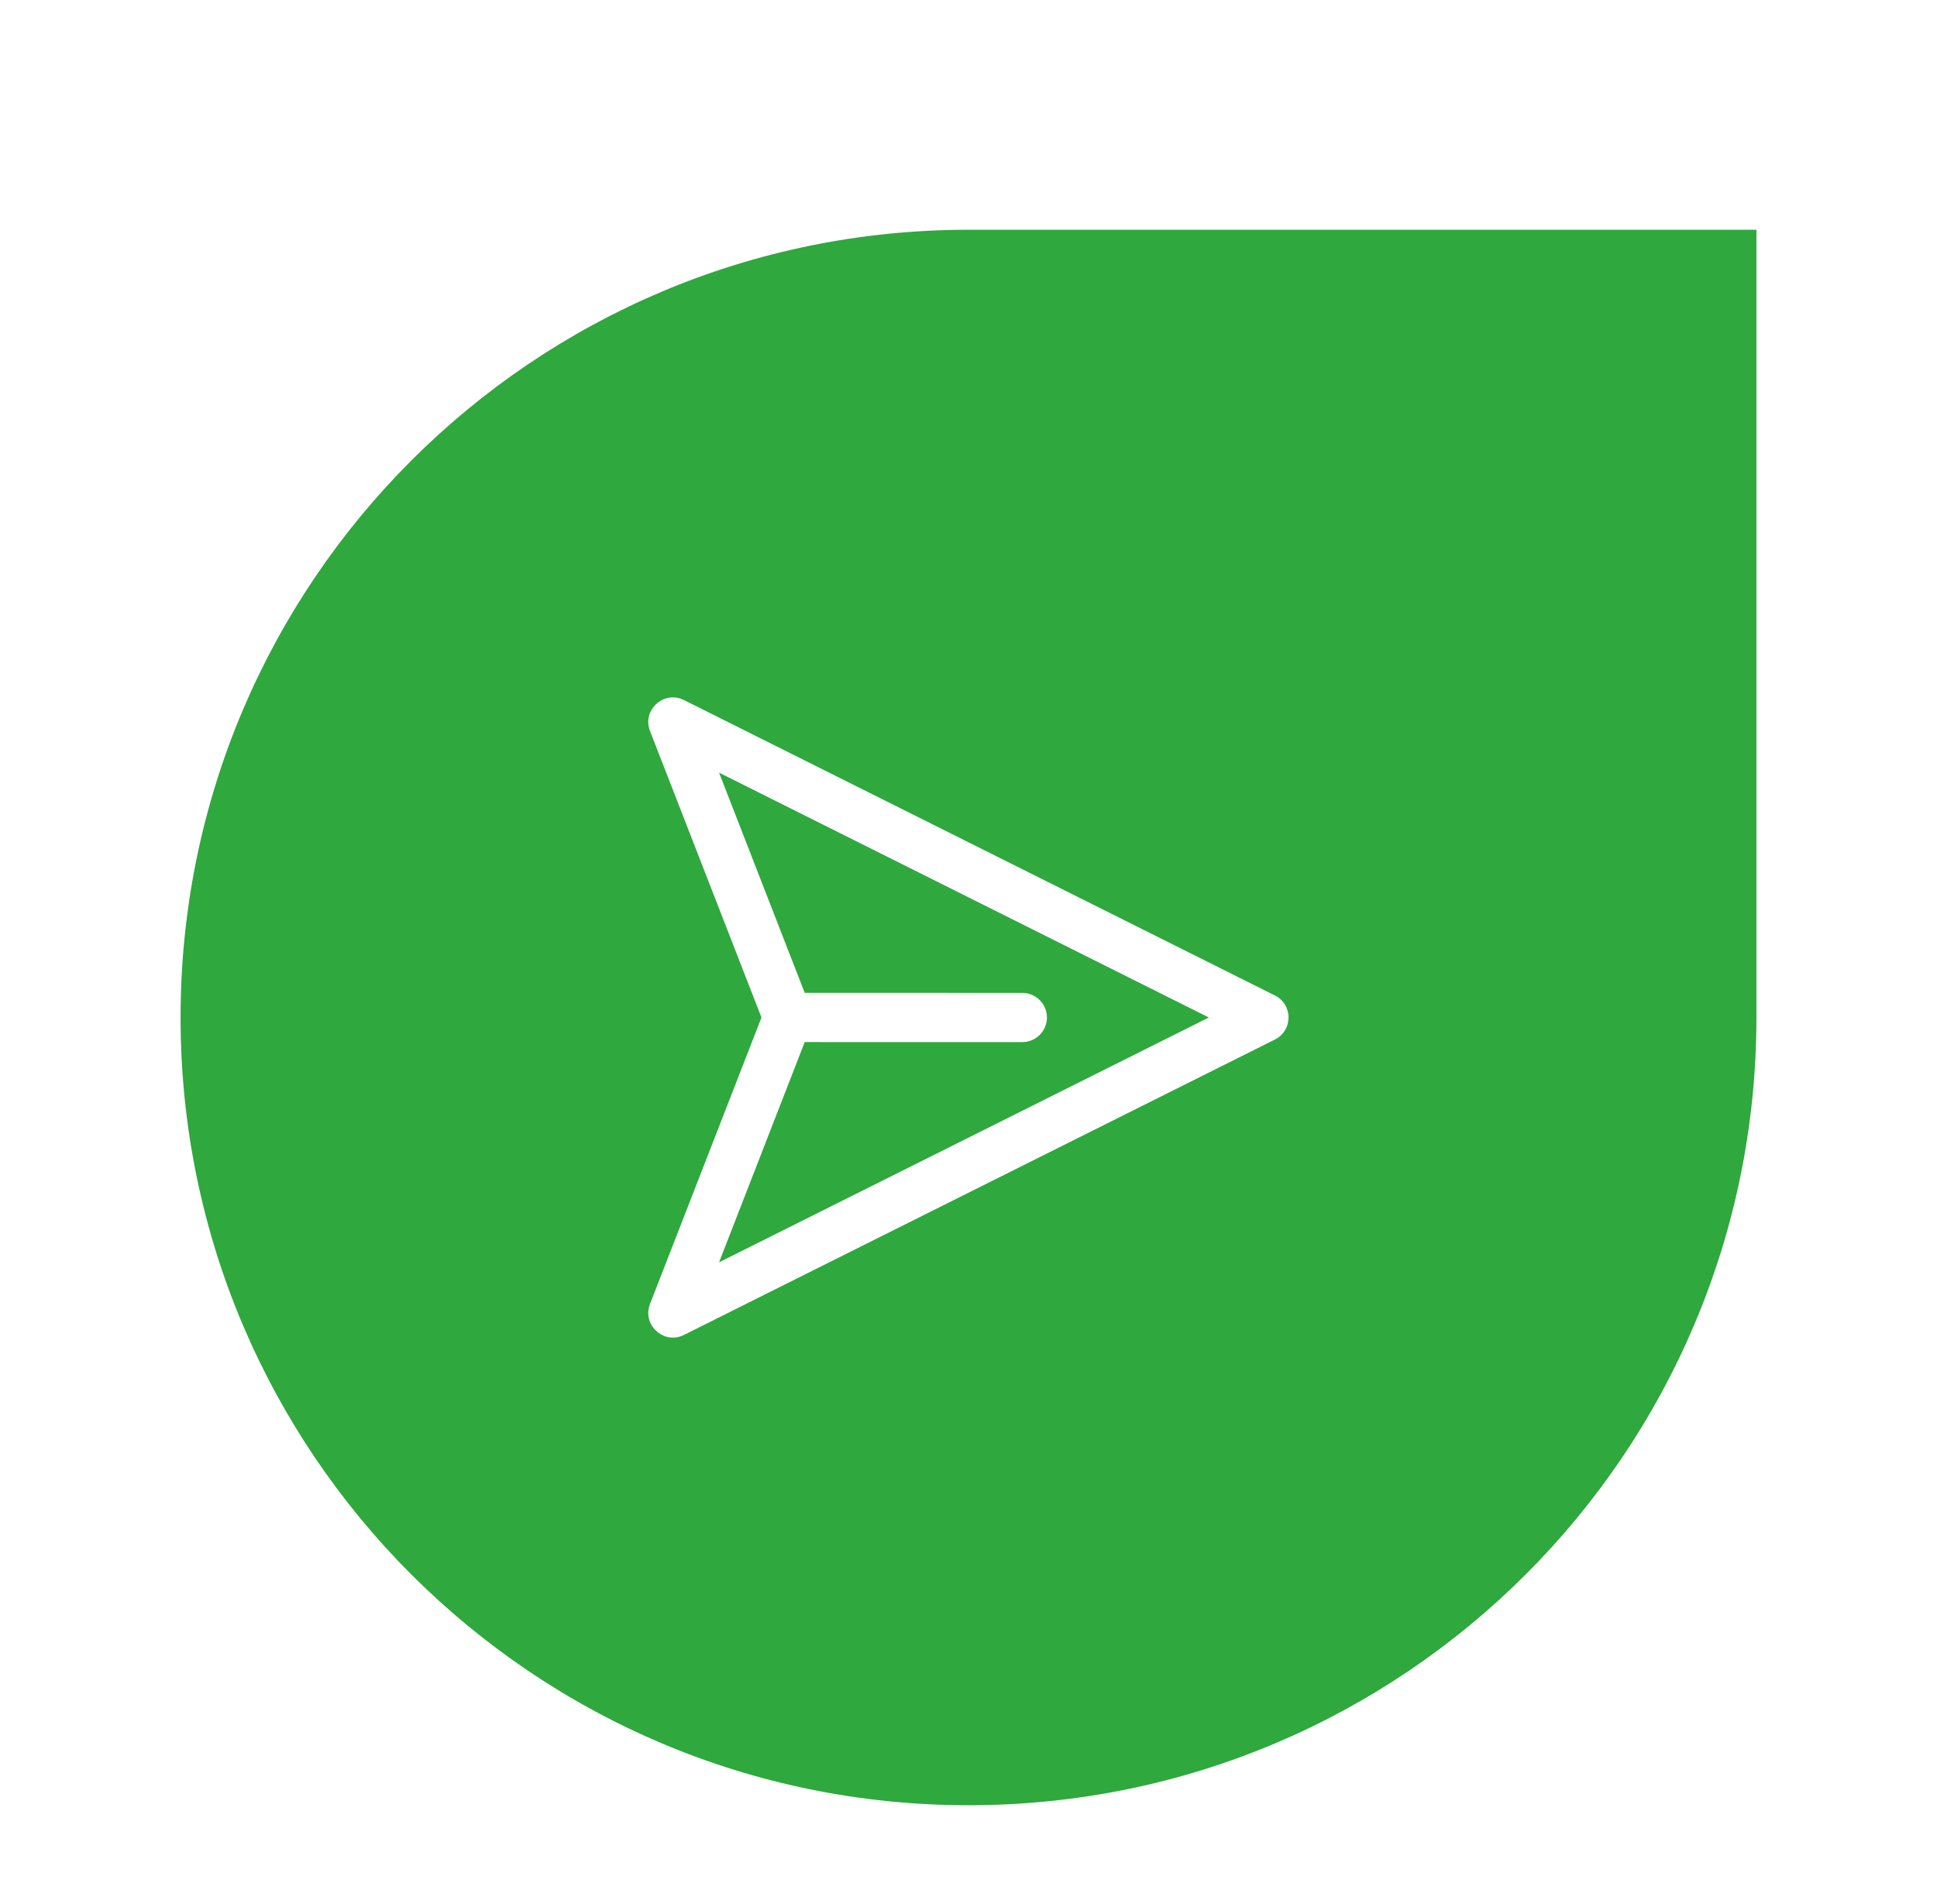 <svg width="59" height="58" viewBox="0 0 59 58" fill="none" xmlns="http://www.w3.org/2000/svg">
<g filter="url(#filter0_dd)">
<path d="M5.5 25C5.5 11.745 16.245 1 29.5 1H53.5V25C53.5 38.255 42.755 49 29.5 49C16.245 49 5.5 38.255 5.5 25Z" fill="#2FA83E"/>
<path d="M23.194 25L19.799 16.272C19.563 15.664 20.155 15.083 20.741 15.29L20.834 15.329L38.834 24.329C39.352 24.588 39.384 25.298 38.931 25.613L38.834 25.671L20.834 34.671C20.251 34.962 19.617 34.426 19.769 33.824L19.799 33.728L23.194 25L19.799 16.272L23.194 25ZM21.902 17.54L24.511 24.249L31.139 24.25C31.518 24.25 31.832 24.532 31.882 24.898L31.889 25C31.889 25.38 31.607 25.693 31.24 25.743L31.139 25.75L24.511 25.749L21.902 32.459L36.821 25L21.902 17.54Z" fill="white"/>
</g>
<defs>
<filter id="filter0_dd" x="0.5" y="0" width="58" height="58" filterUnits="userSpaceOnUse" color-interpolation-filters="sRGB">
<feFlood flood-opacity="0" result="BackgroundImageFix"/>
<feColorMatrix in="SourceAlpha" type="matrix" values="0 0 0 0 0 0 0 0 0 0 0 0 0 0 0 0 0 0 127 0"/>
<feMorphology radius="1" operator="erode" in="SourceAlpha" result="effect1_dropShadow"/>
<feOffset dy="2"/>
<feGaussianBlur stdDeviation="2"/>
<feColorMatrix type="matrix" values="0 0 0 0 0.224 0 0 0 0 0.118 0 0 0 0 0.686 0 0 0 0.06 0"/>
<feBlend mode="normal" in2="BackgroundImageFix" result="effect1_dropShadow"/>
<feColorMatrix in="SourceAlpha" type="matrix" values="0 0 0 0 0 0 0 0 0 0 0 0 0 0 0 0 0 0 127 0"/>
<feMorphology radius="1" operator="erode" in="SourceAlpha" result="effect2_dropShadow"/>
<feOffset dy="4"/>
<feGaussianBlur stdDeviation="3"/>
<feColorMatrix type="matrix" values="0 0 0 0 0.224 0 0 0 0 0.118 0 0 0 0 0.686 0 0 0 0.1 0"/>
<feBlend mode="normal" in2="effect1_dropShadow" result="effect2_dropShadow"/>
<feBlend mode="normal" in="SourceGraphic" in2="effect2_dropShadow" result="shape"/>
</filter>
</defs>
</svg>
